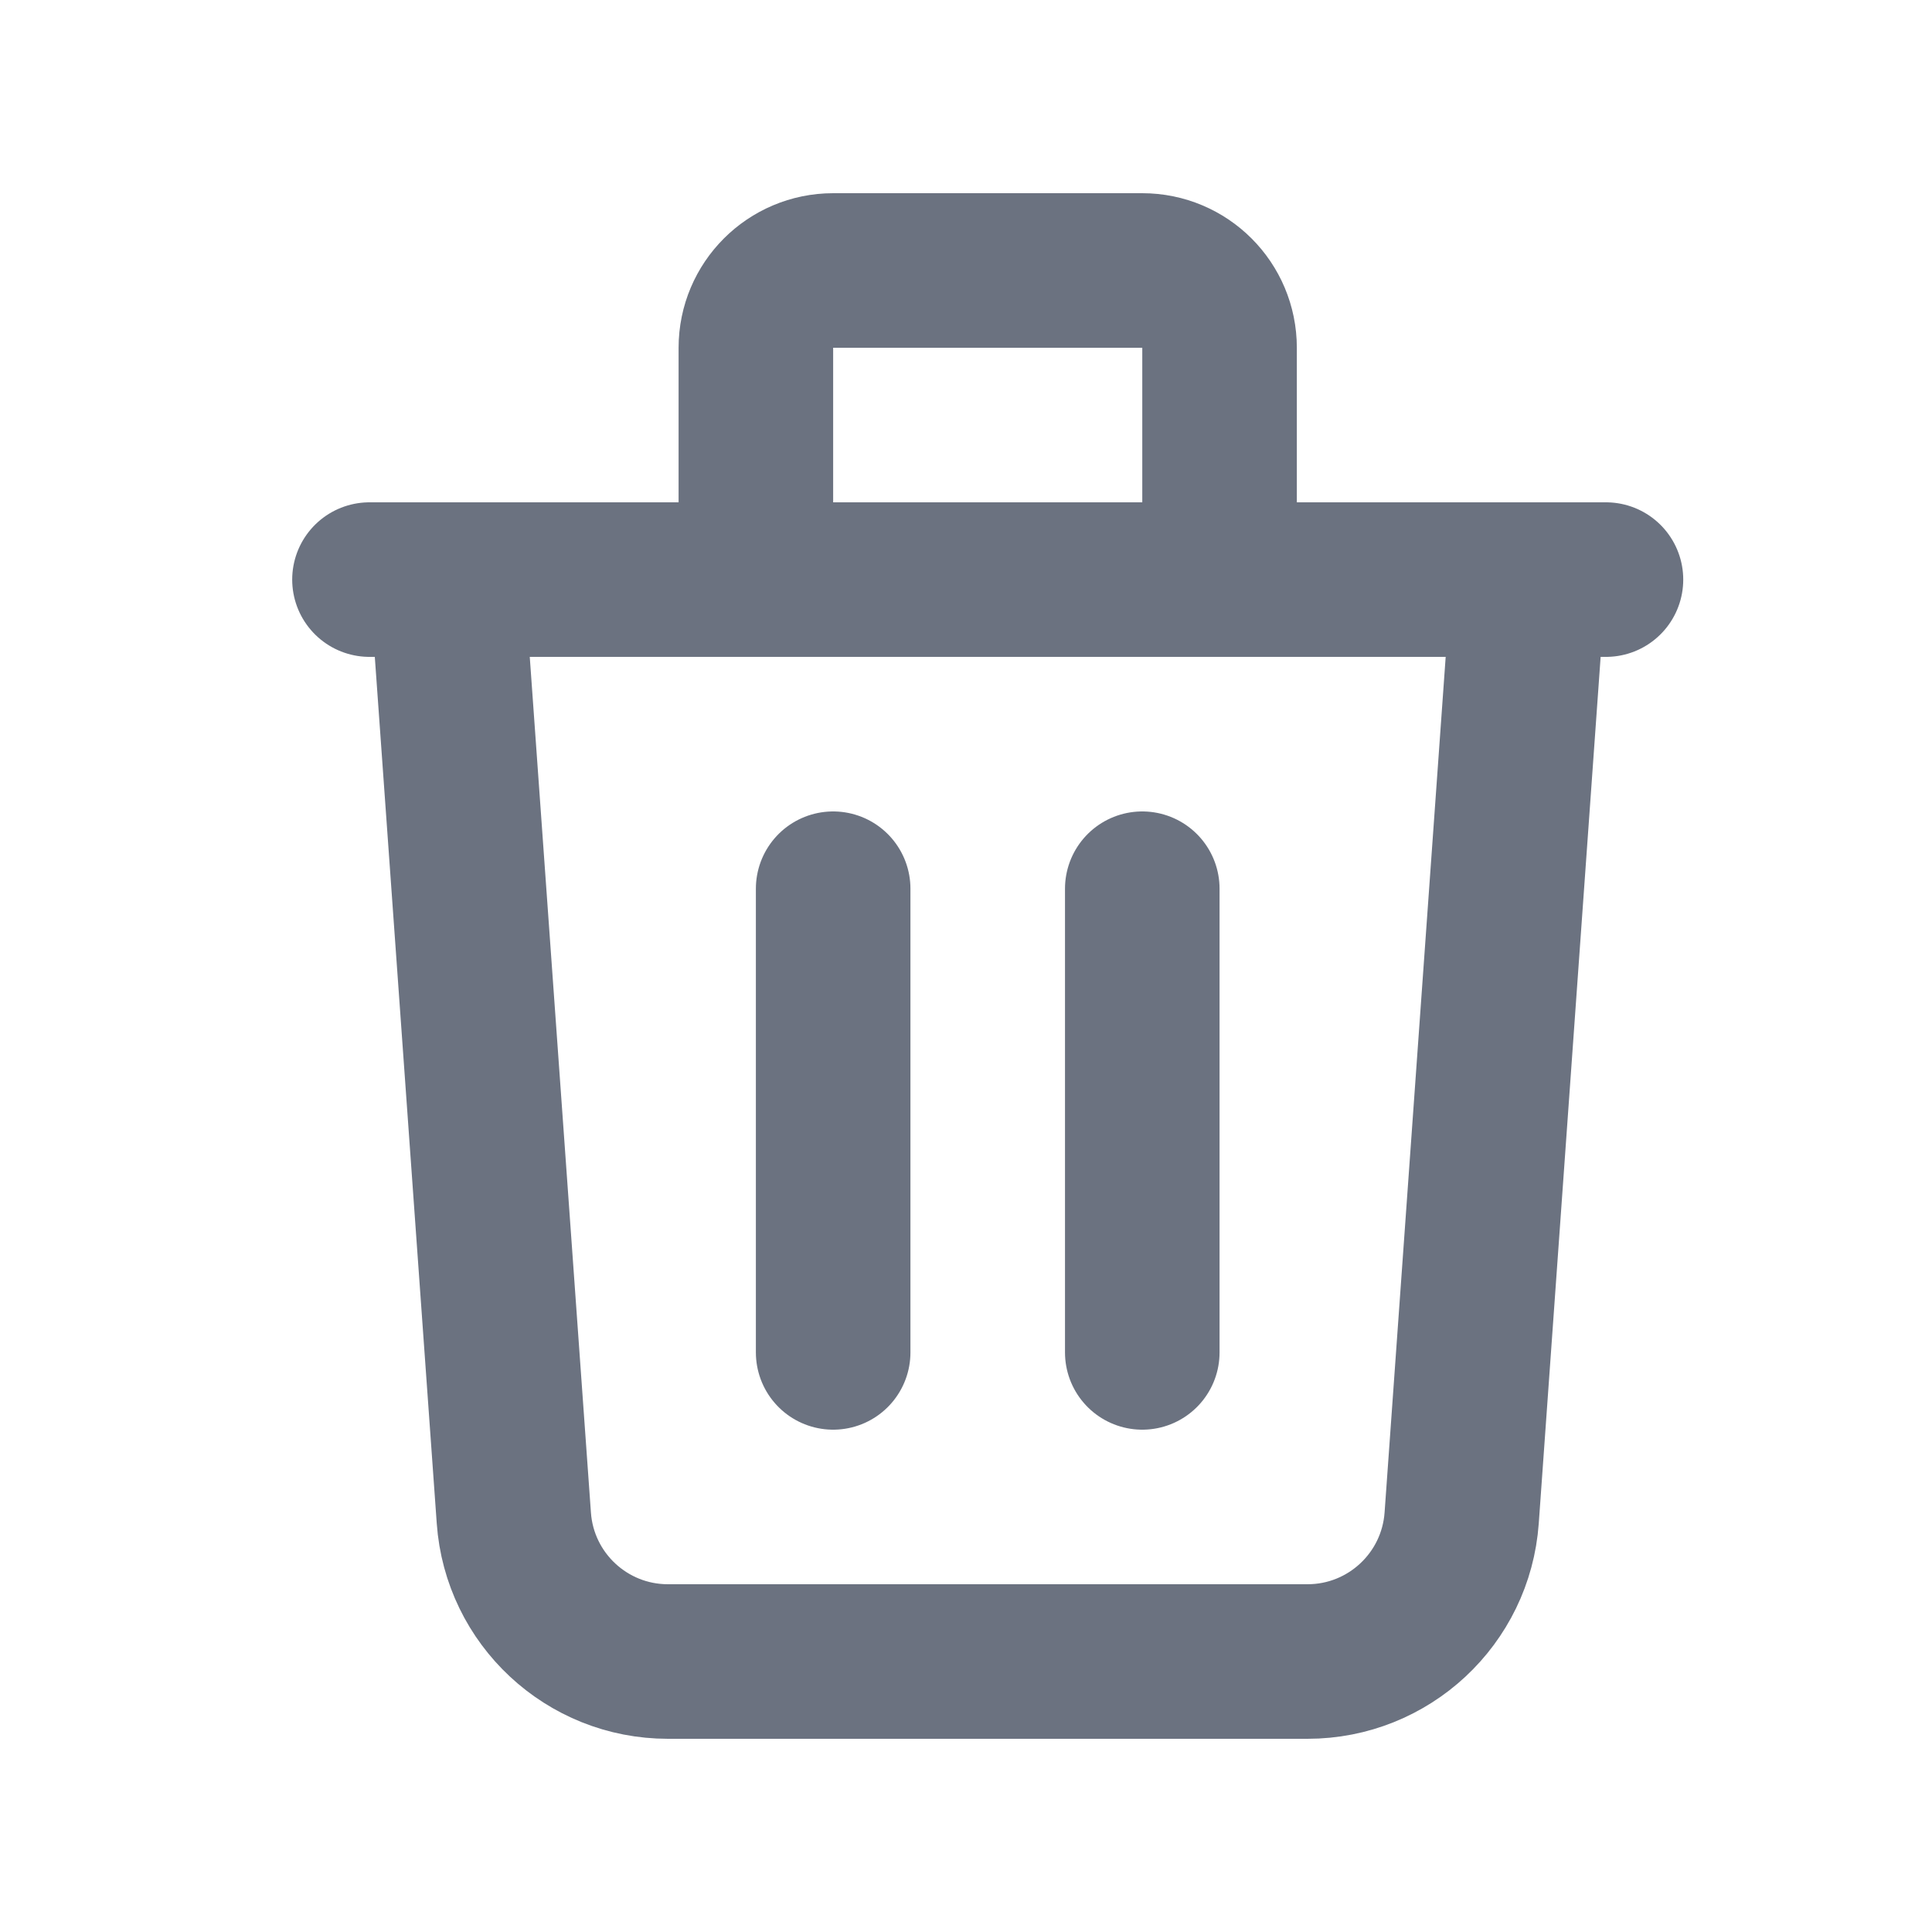 <svg xmlns="http://www.w3.org/2000/svg" width="25" height="25" viewBox="0 0 25 25" fill="none">
  <path d="M19.781 7.5L18.914 19.642C18.839 20.689 17.968 21.5 16.919 21.5H8.643C7.594 21.5 6.723 20.689 6.649 19.642L5.781 7.5M10.781 11.5V17.5M14.781 11.5V17.5M15.781 7.5V4.5C15.781 3.948 15.334 3.5 14.781 3.5H10.781C10.229 3.5 9.781 3.948 9.781 4.5V7.5M4.781 7.5H20.781" stroke="#6B7280" stroke-width="2" stroke-linecap="round" stroke-linejoin="round"/>
</svg>